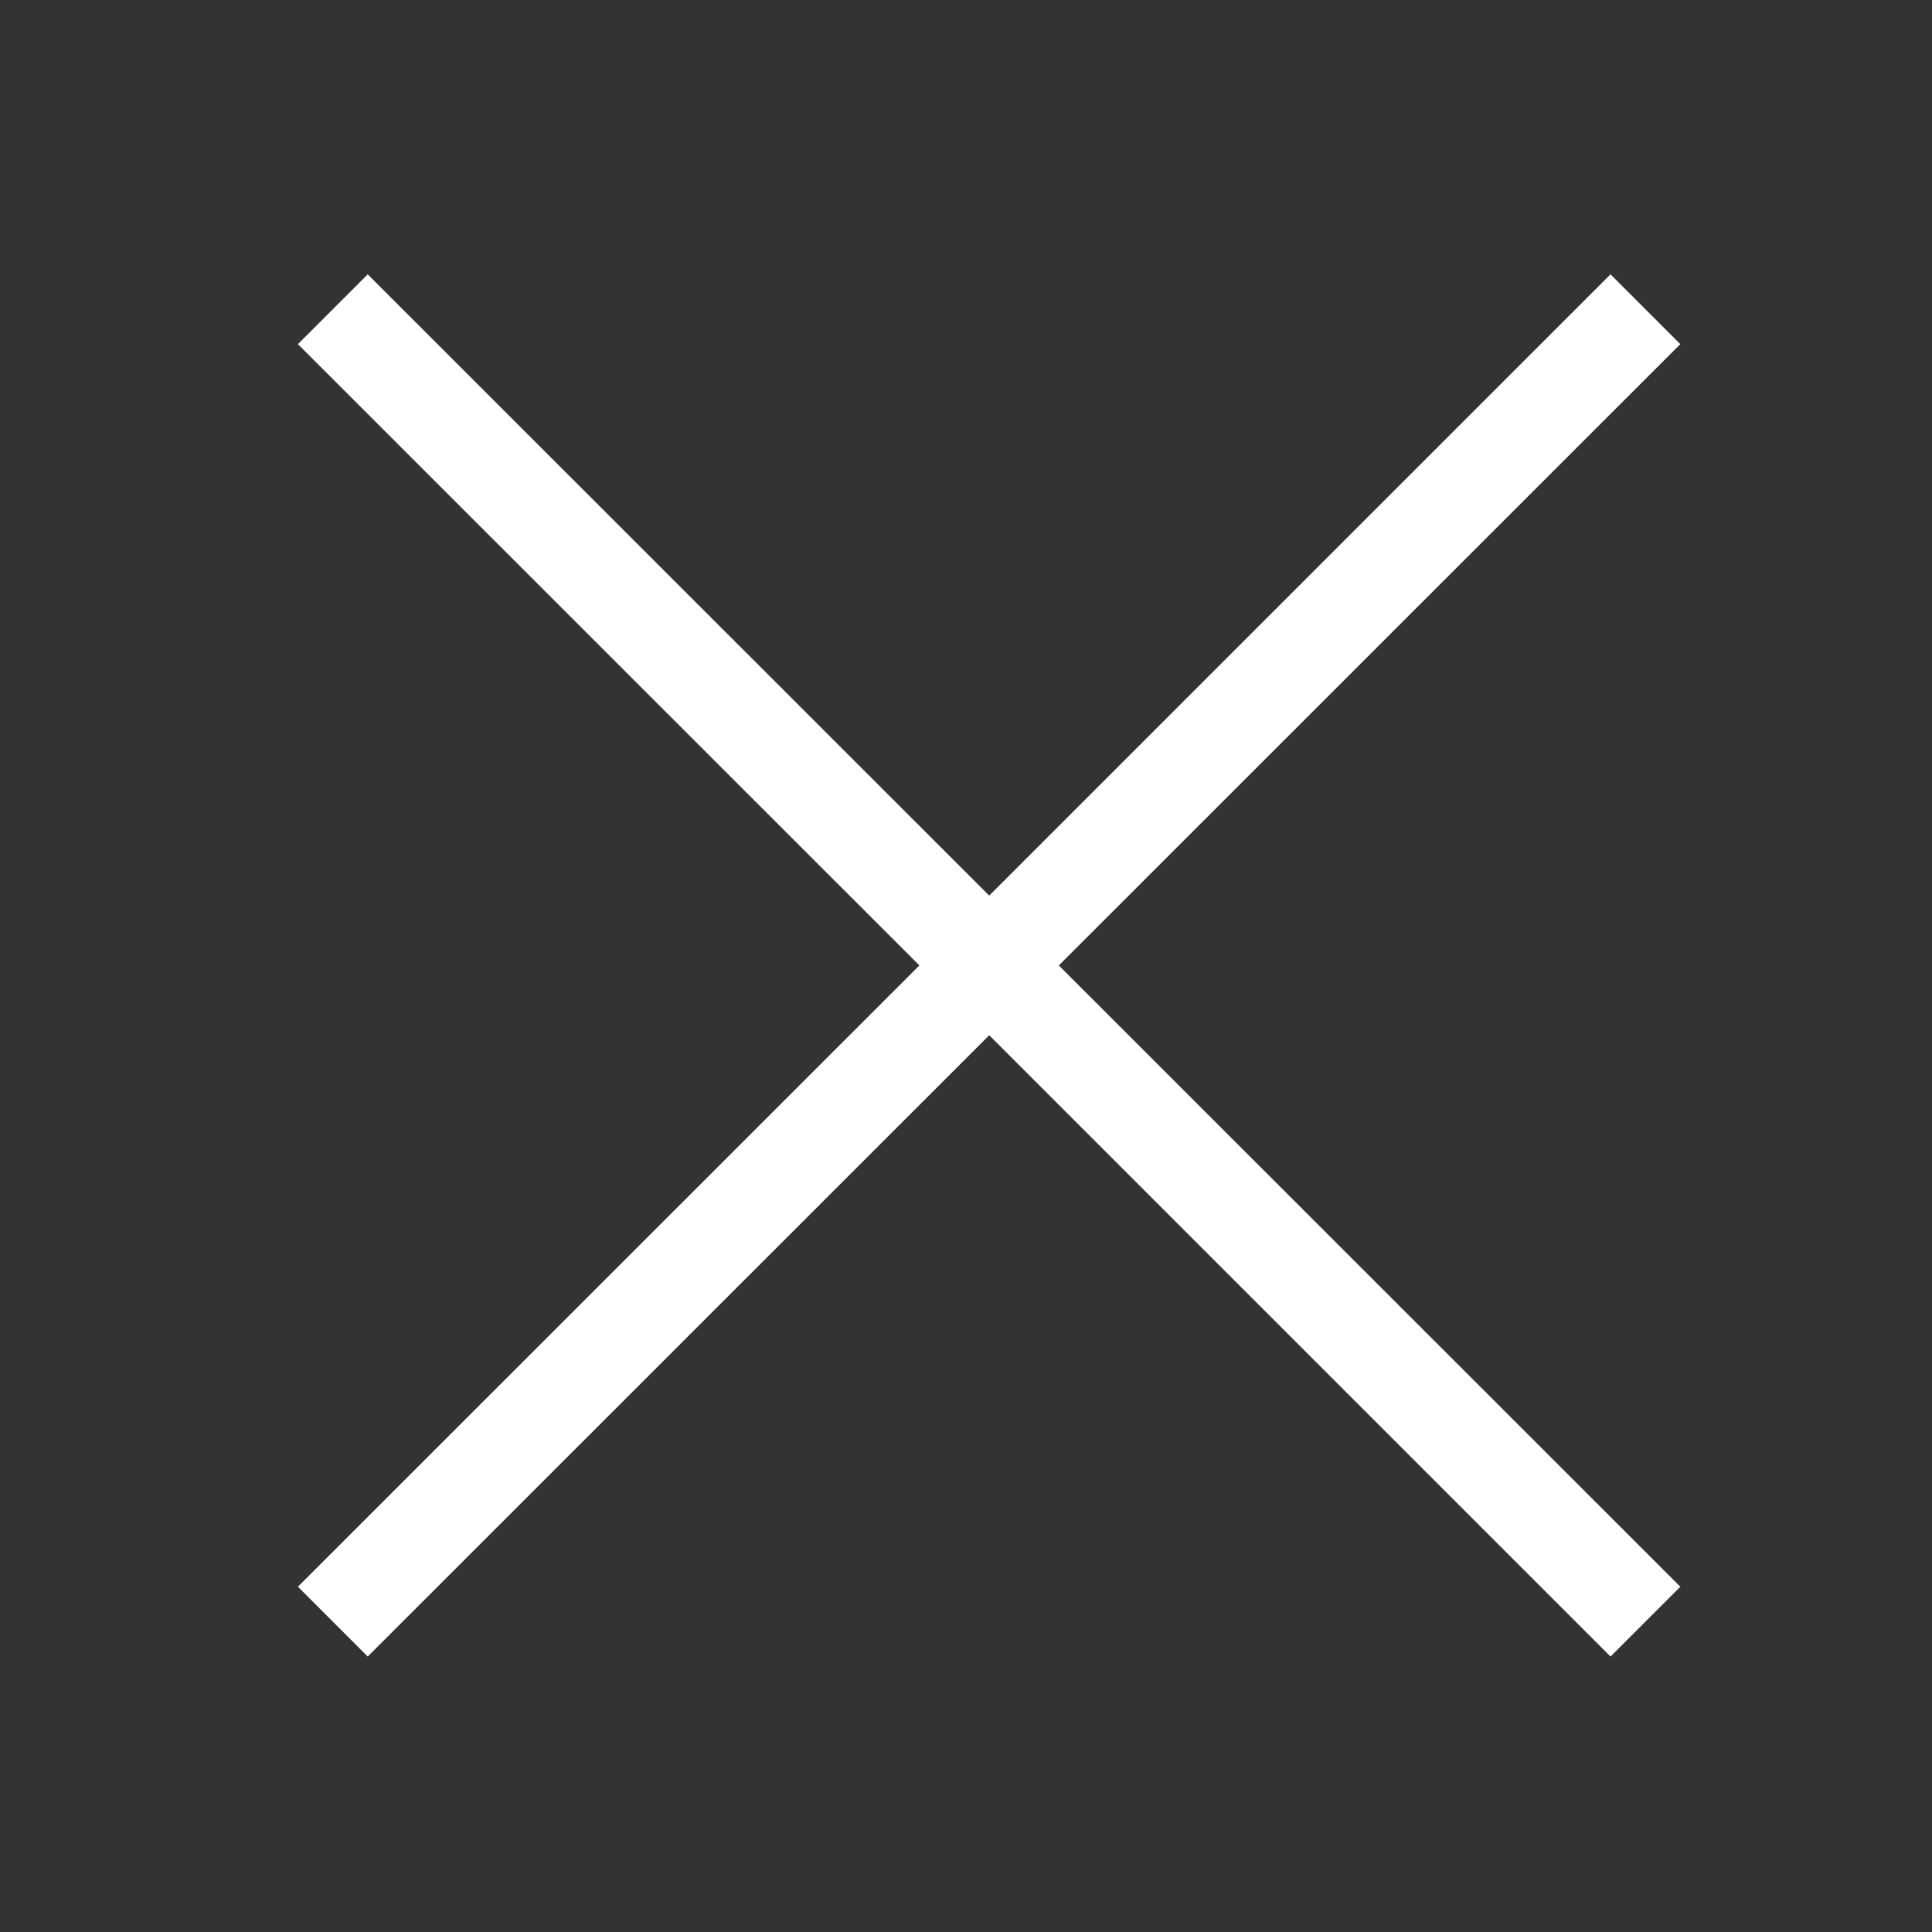 <?xml version="1.0" encoding="utf-8"?>
<!-- Generator: Adobe Illustrator 27.0.1, SVG Export Plug-In . SVG Version: 6.00 Build 0)  -->
<svg version="1.1" id="Layer_1" xmlns="http://www.w3.org/2000/svg" xmlns:xlink="http://www.w3.org/1999/xlink" x="0px" y="0px"
	 viewBox="0 0 1024 1024" style="enable-background:new 0 0 1024 1024;" xml:space="preserve">
<rect x="0" y="0" width="1024" height="1024" fill="#333333" stroke="none"/>
<style type="text/css">
	.st0{fill:#FFFFFF;}
</style>
<polygon class="st0" points="890.6,182.4 853.6,145.4 524.3,474.7 194.9,145.4 157.9,182.4 487.3,511.7 157.9,841 194.9,878 
	524.3,548.7 853.6,878 890.6,841 561.2,511.7 "/>
</svg>
